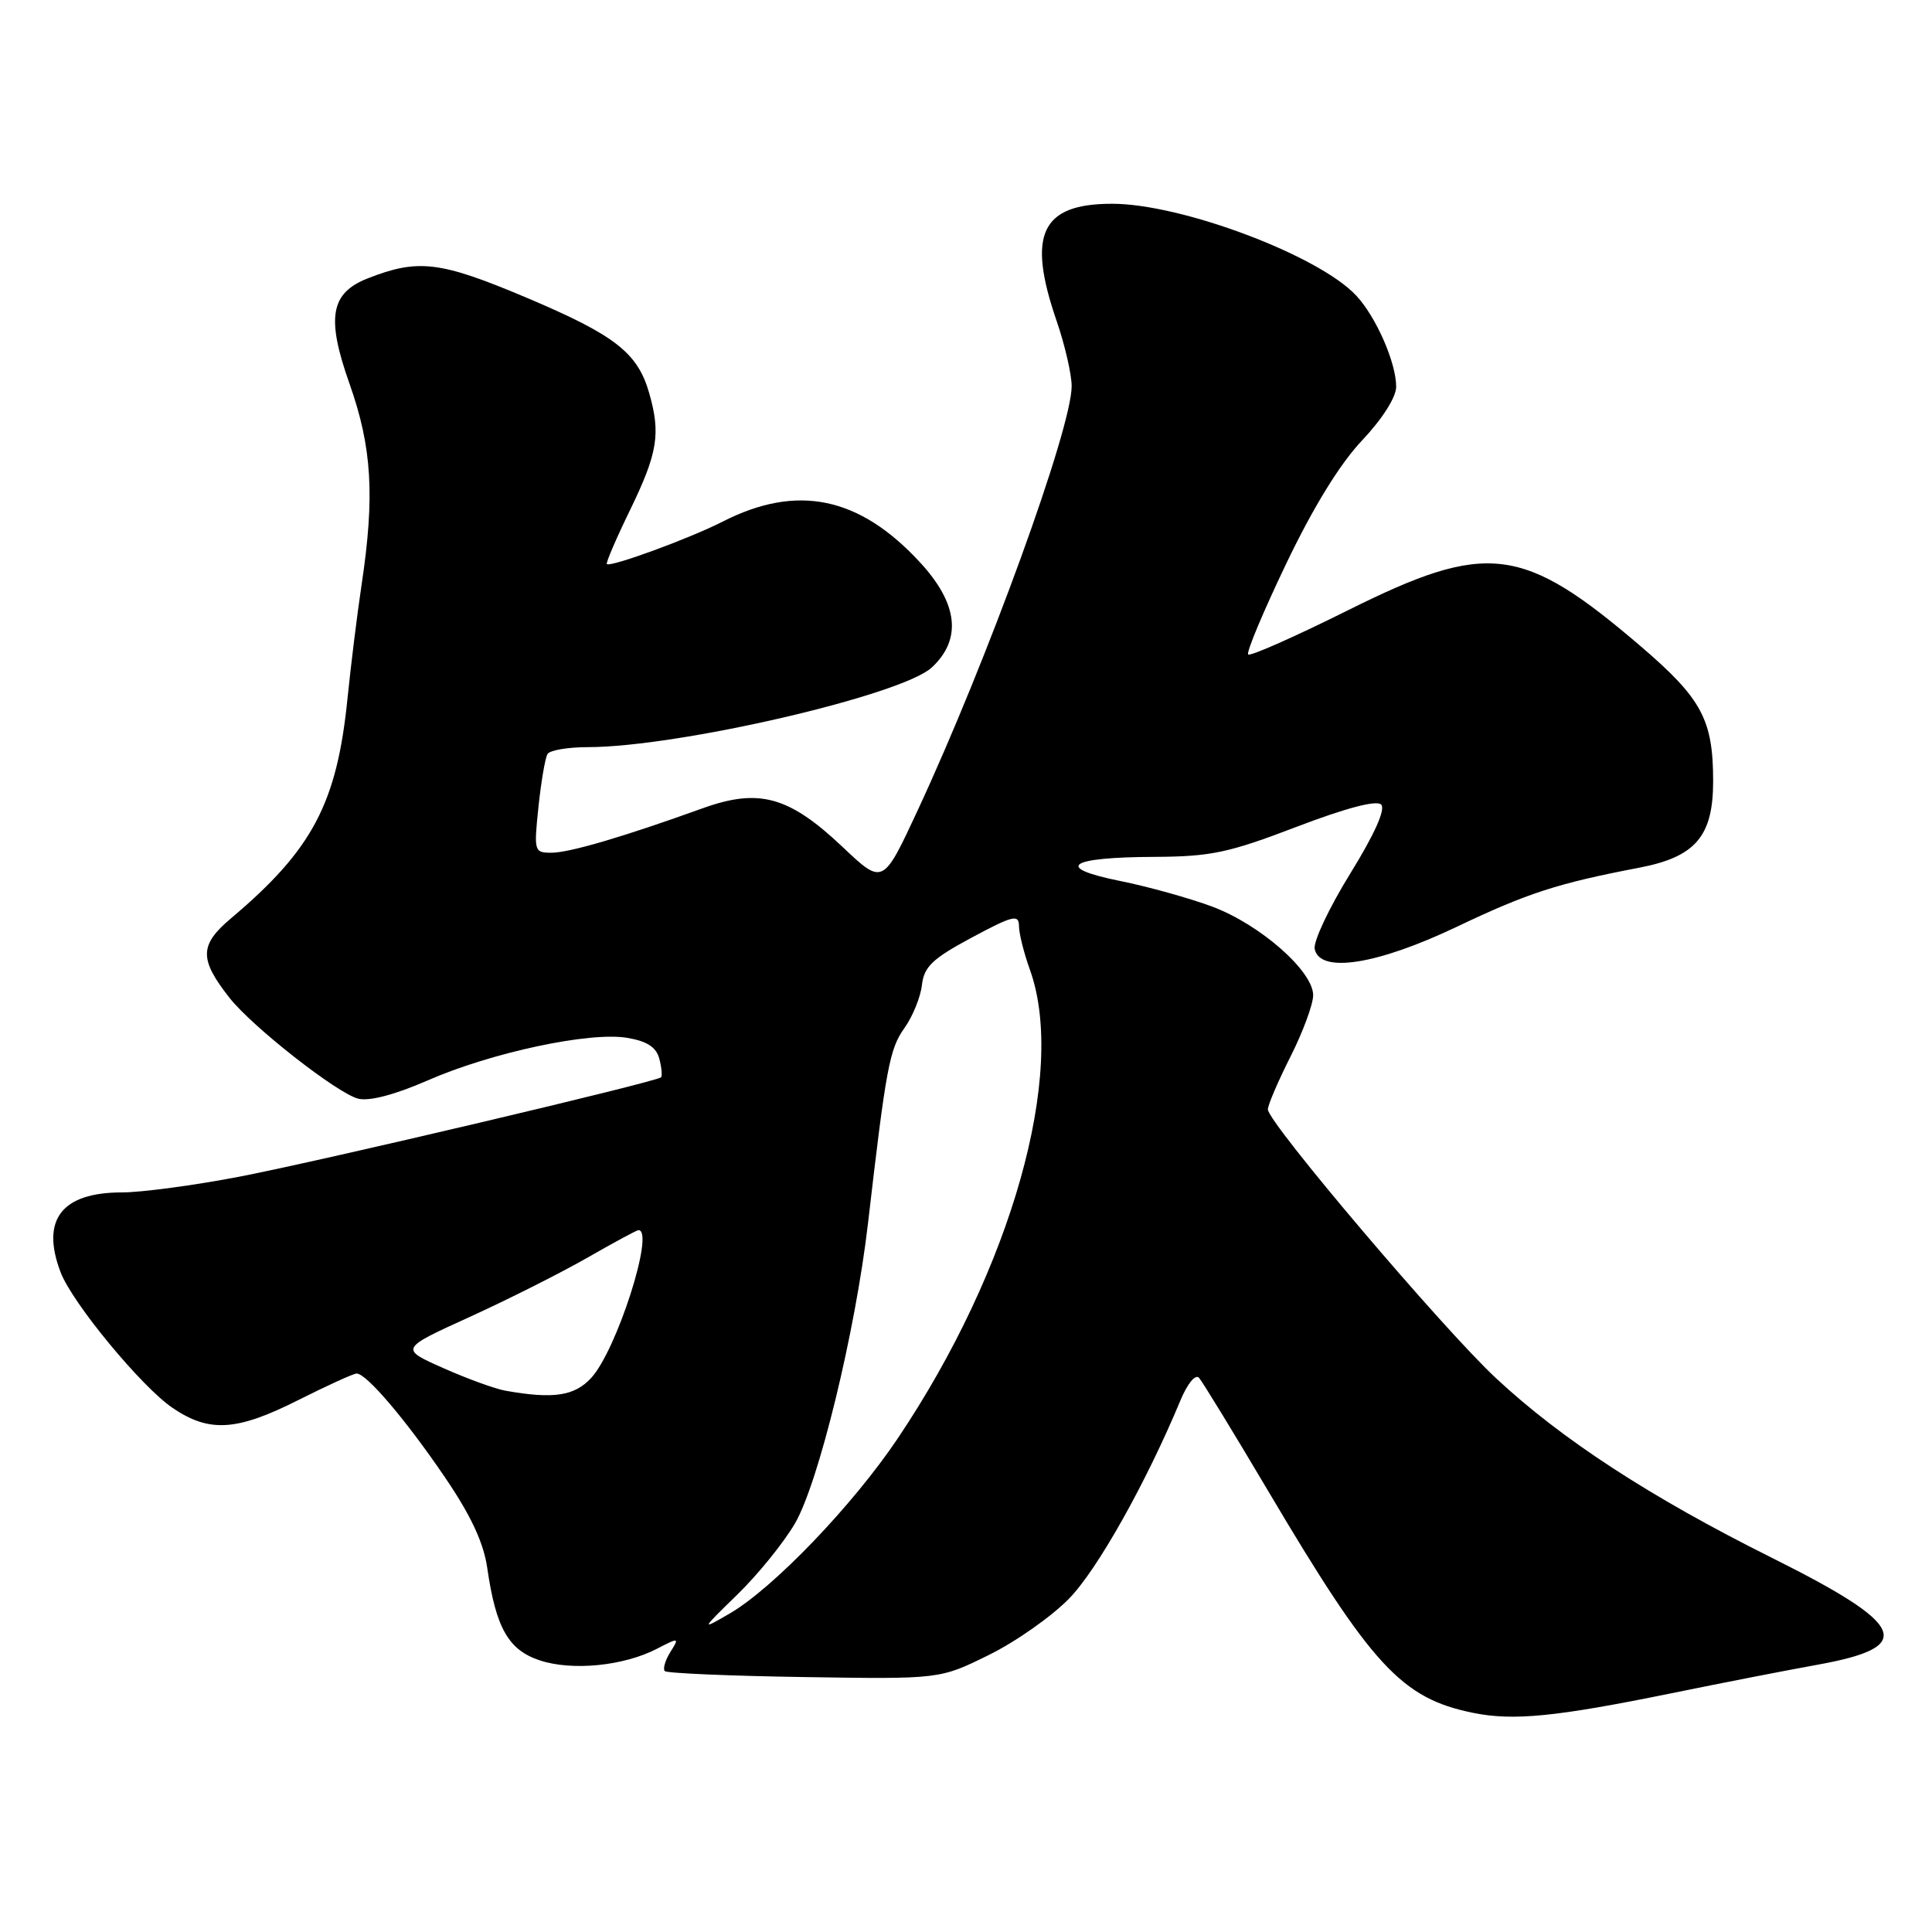 <?xml version="1.0" encoding="UTF-8" standalone="no"?>
<!DOCTYPE svg PUBLIC "-//W3C//DTD SVG 1.1//EN" "http://www.w3.org/Graphics/SVG/1.1/DTD/svg11.dtd" >
<svg xmlns="http://www.w3.org/2000/svg" xmlns:xlink="http://www.w3.org/1999/xlink" version="1.1" viewBox="0 0 256 256">
 <g >
 <path fill="currentColor"
d=" M 221.50 224.36 C 228.10 223.01 236.81 221.31 240.86 220.58 C 253.93 218.22 252.69 215.35 234.71 206.38 C 218.64 198.36 206.94 190.74 198.22 182.61 C 191.16 176.03 168.00 148.74 168.00 147.00 C 168.00 146.42 169.35 143.27 171.00 140.00 C 172.65 136.73 174.00 133.07 174.00 131.87 C 174.00 128.68 166.98 122.51 160.65 120.14 C 157.65 119.02 152.14 117.48 148.40 116.73 C 139.59 114.95 141.55 113.58 153.00 113.54 C 160.43 113.50 162.79 113.01 171.77 109.57 C 178.33 107.07 182.39 105.99 183.01 106.61 C 183.62 107.22 182.14 110.53 178.91 115.76 C 176.12 120.27 174.01 124.76 174.20 125.73 C 174.86 129.02 182.40 127.86 193.00 122.82 C 202.47 118.31 206.37 117.05 217.23 114.97 C 224.67 113.54 227.00 110.81 227.00 103.51 C 227.00 95.38 225.50 92.58 217.48 85.70 C 201.75 72.23 197.11 71.65 178.64 80.85 C 171.62 84.35 165.66 86.99 165.39 86.72 C 165.12 86.45 167.39 81.04 170.43 74.69 C 174.02 67.19 177.54 61.47 180.48 58.36 C 183.16 55.52 185.00 52.63 185.00 51.25 C 185.00 48.06 182.35 42.00 179.70 39.16 C 174.74 33.84 156.56 27.00 147.36 27.00 C 137.97 27.00 136.05 31.03 140.00 42.50 C 141.10 45.70 142.00 49.60 142.00 51.17 C 142.00 56.78 130.84 87.50 121.59 107.39 C 116.99 117.28 116.99 117.28 111.65 112.23 C 104.55 105.51 100.57 104.41 93.11 107.10 C 82.56 110.90 75.50 112.97 73.11 112.99 C 70.78 113.00 70.73 112.85 71.35 106.91 C 71.70 103.57 72.24 100.42 72.55 99.91 C 72.86 99.41 75.26 99.00 77.88 99.00 C 89.83 99.00 119.48 92.13 123.46 88.45 C 127.48 84.72 126.96 79.99 121.92 74.53 C 113.87 65.79 105.63 64.09 95.79 69.10 C 91.41 71.34 80.87 75.20 80.41 74.74 C 80.26 74.59 81.66 71.33 83.53 67.49 C 87.15 60.02 87.56 57.45 86.02 52.08 C 84.48 46.72 81.49 44.40 69.71 39.42 C 58.30 34.61 55.43 34.26 48.74 36.88 C 43.78 38.82 43.21 42.09 46.31 50.84 C 49.29 59.26 49.68 65.73 47.91 77.50 C 47.33 81.35 46.50 88.10 46.05 92.50 C 44.65 106.45 41.41 112.58 30.60 121.69 C 26.42 125.22 26.38 127.08 30.39 132.19 C 33.39 136.03 44.69 144.88 47.46 145.58 C 48.93 145.95 52.32 145.06 56.65 143.17 C 65.11 139.46 78.15 136.68 83.11 137.52 C 85.74 137.96 86.96 138.76 87.36 140.28 C 87.67 141.45 87.77 142.56 87.59 142.75 C 86.97 143.36 42.65 153.81 31.70 155.92 C 25.76 157.06 18.77 158.00 16.17 158.00 C 8.16 158.00 5.38 161.62 8.03 168.58 C 9.57 172.64 18.75 183.76 22.86 186.55 C 27.73 189.86 31.35 189.64 39.56 185.50 C 43.38 183.58 46.84 182.00 47.26 182.00 C 48.56 182.00 53.79 188.15 58.95 195.74 C 62.39 200.79 64.08 204.42 64.56 207.74 C 65.71 215.72 67.37 218.64 71.53 220.01 C 75.83 221.43 82.64 220.75 87.05 218.47 C 89.99 216.95 90.04 216.97 88.82 218.91 C 88.14 220.01 87.81 221.14 88.09 221.43 C 88.38 221.71 96.69 222.07 106.57 222.22 C 124.53 222.50 124.53 222.50 131.01 219.30 C 134.58 217.55 139.38 214.17 141.68 211.80 C 145.42 207.96 151.87 196.47 156.41 185.57 C 157.34 183.33 158.40 182.04 158.88 182.57 C 159.33 183.08 163.44 189.80 168.00 197.50 C 181.79 220.79 185.71 225.03 195.18 226.96 C 200.54 228.05 206.16 227.49 221.50 224.36 Z  M 97.73 211.26 C 100.42 208.64 103.84 204.42 105.32 201.89 C 108.46 196.54 113.34 176.48 115.01 162.13 C 117.40 141.50 117.86 139.00 119.83 136.24 C 120.93 134.70 121.98 132.12 122.16 130.52 C 122.44 128.09 123.55 127.03 128.75 124.24 C 134.21 121.31 135.00 121.12 135.02 122.69 C 135.02 123.69 135.68 126.30 136.47 128.50 C 141.38 142.13 134.04 168.15 118.96 190.59 C 112.99 199.48 102.44 210.46 96.67 213.81 C 92.84 216.03 92.84 216.03 97.73 211.26 Z  M 67.00 184.28 C 65.62 184.04 61.91 182.69 58.74 181.28 C 52.97 178.72 52.97 178.72 62.24 174.50 C 67.33 172.18 74.36 168.64 77.85 166.64 C 81.34 164.64 84.37 163.00 84.60 163.00 C 86.81 163.00 81.71 178.94 78.33 182.59 C 76.11 184.99 73.31 185.40 67.00 184.28 Z "/>
</g>
</svg>